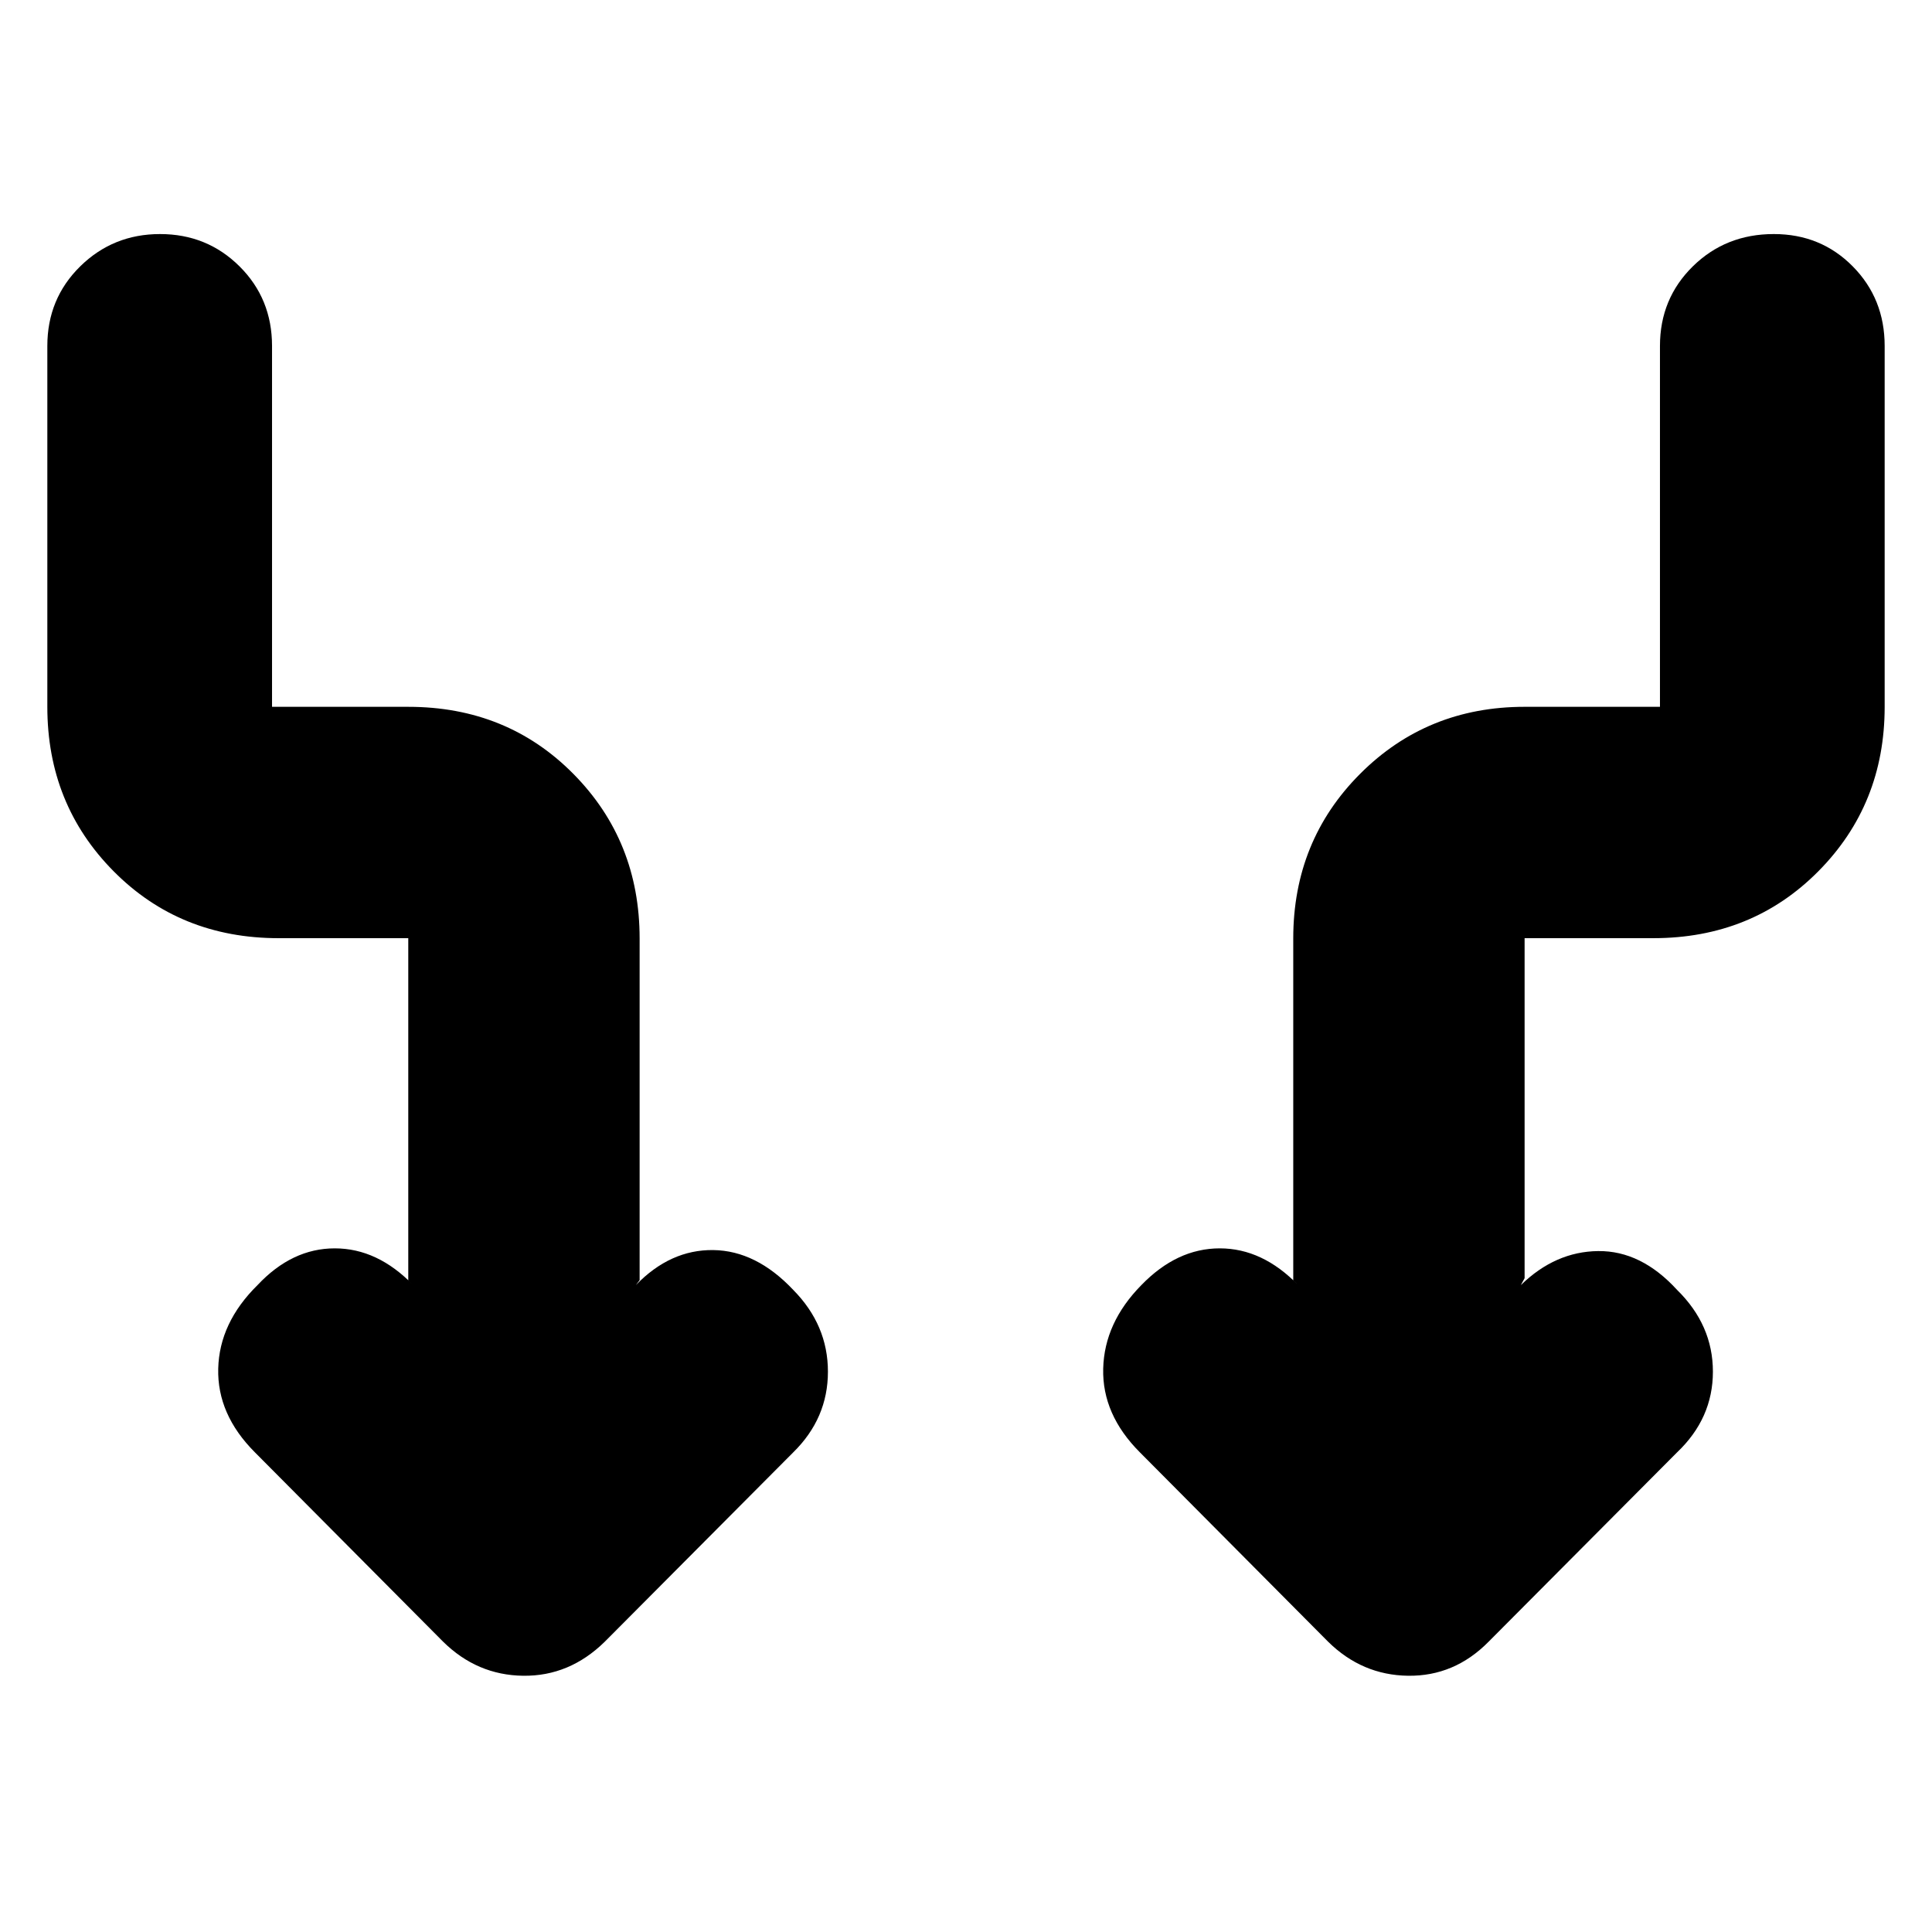 <svg xmlns="http://www.w3.org/2000/svg" height="20" viewBox="0 -960 960 960" width="20"><path d="M202.868-323.871v-169.955h-64.389q-49.049 0-82.003-33.237-32.955-33.238-32.955-81.721v-179.303q0-23.507 16.333-39.558 16.334-16.051 39.676-16.051 23.343 0 39.494 16.051 16.15 16.051 16.15 39.558v179.303h67.694q49.048 0 82.003 33.288 32.955 33.287 32.955 81.841v169.784l-1.871 2.436q17.131-17.696 38.457-17.414 21.326.283 39.718 19.762 17.261 17.472 17.261 40.664 0 23.191-17.261 40.119l-93.713 94.148q-17.497 17.113-40.444 16.83-22.947-.283-39.844-16.978l-93.435-94q-18.826-18.826-18.261-41.634.566-22.807 19.522-41.497 17.131-18.261 38.392-18.261 21.261 0 38.957 18.261l-2.436-2.436Zm554.699-1-1.871 3.436q17.131-16.696 38.457-16.914 21.326-.217 39.153 19.262 17.826 17.472 17.826 40.664 0 23.191-17.826 40.119l-93.713 94.148q-16.932 17.113-39.879 16.83-22.946-.283-39.844-16.978l-93.435-94q-18.826-18.826-18.261-41.634.566-22.807 18.957-41.497 17.696-18.261 38.957-18.261t38.957 18.261l-2.436-2.436v-169.784q0-48.554 33.237-81.841 33.238-33.288 81.721-33.288h67.259v-179.303q0-23.507 16.333-39.558t40.241-16.051q23.342 0 39.211 16.051 15.868 16.051 15.868 39.558v179.303q0 48.483-32.955 81.721-32.954 33.237-82.003 33.237h-63.954v168.955Z"/></svg>